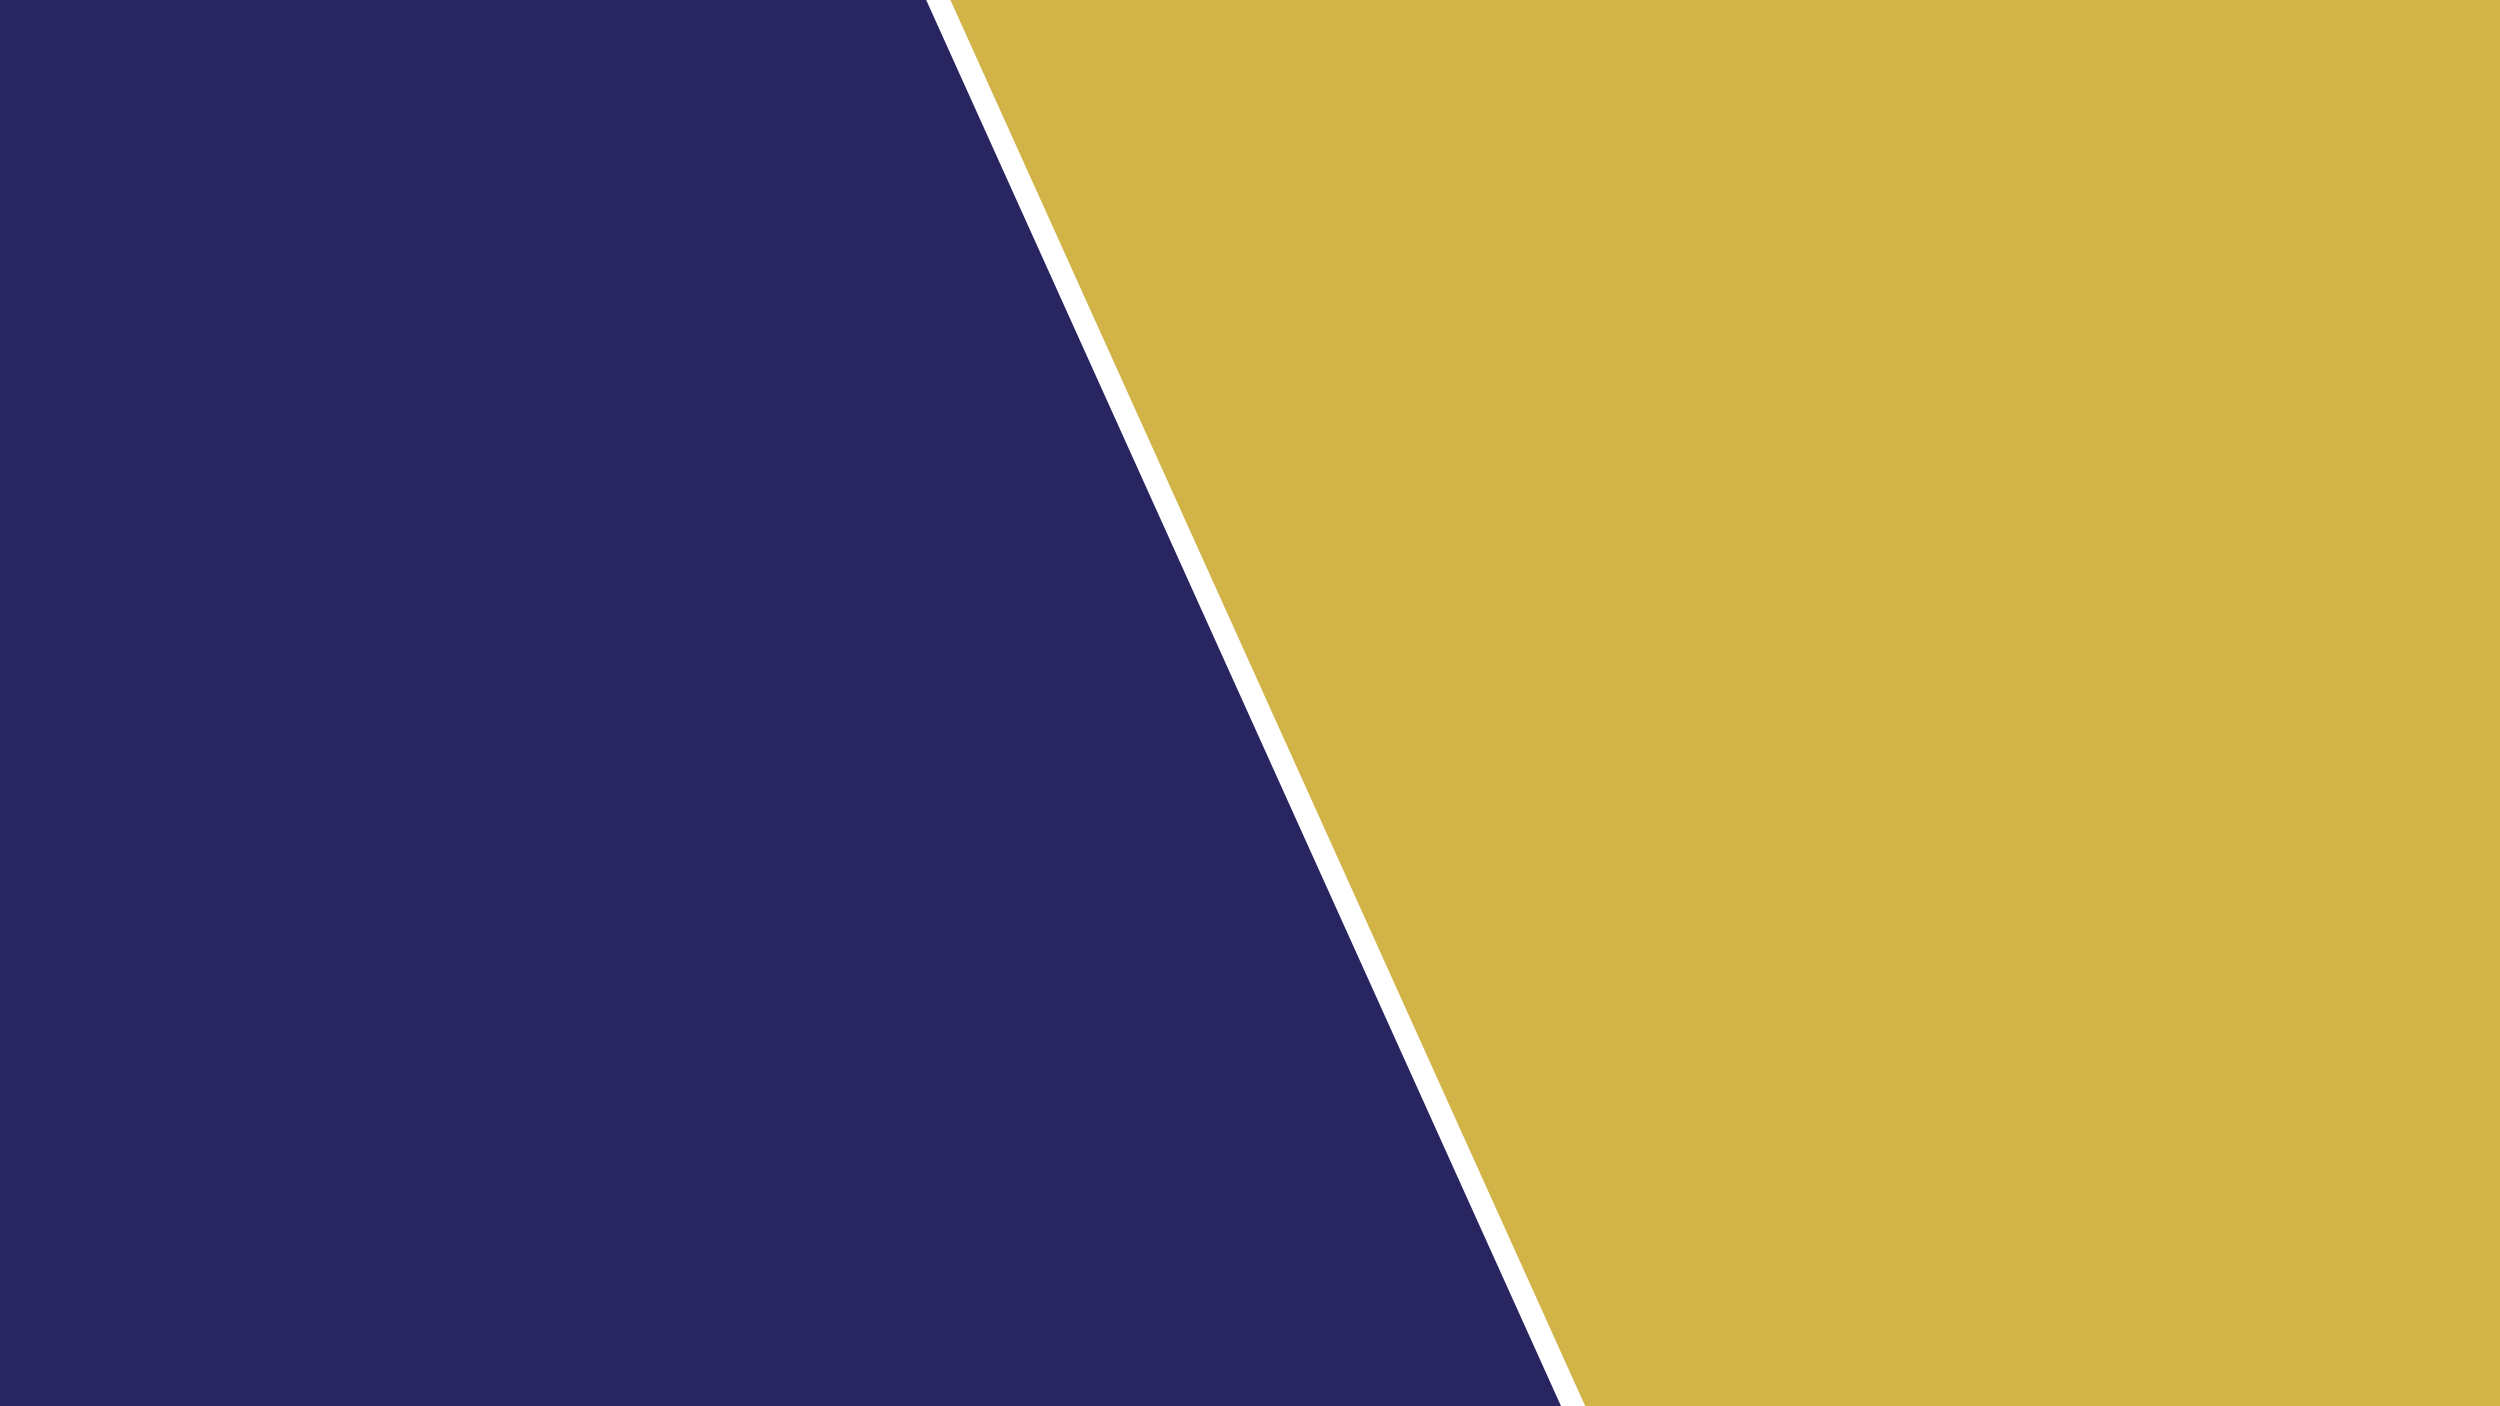 <?xml version="1.0" encoding="UTF-8" standalone="no"?>
<!DOCTYPE svg PUBLIC "-//W3C//DTD SVG 1.1//EN" "http://www.w3.org/Graphics/SVG/1.1/DTD/svg11.dtd">
<svg version="1.1" xmlns="http://www.w3.org/2000/svg" xmlns:xlink="http://www.w3.org/1999/xlink" preserveAspectRatio="xMidYMid meet" viewBox="0 0 1920 1080" width="1920" height="1080"><defs><path d="M-7.25 -15.85L703.52 -15.85L703.52 1096.46L-7.25 1096.46L-7.25 -15.85Z" id="c1VXutM7wn"></path><path d="M1231.98 -8.21L1927.37 -8.21L1927.37 1104.1L1231.98 1104.1L1231.98 -8.21Z" id="e1jMeb2Fd3"></path><path d="M695.83 -34.31L1211.21 1107.23L695.83 1107.23L695.83 -34.31Z" id="anAofBjtS"></path><path d="M1238.14 1125.69L722.75 -15.85L1238.14 -15.85L1238.14 1125.69Z" id="b4a5CuuvfM"></path></defs><g><g><g><use xlink:href="#c1VXutM7wn" opacity="1" fill="#282561" fill-opacity="1"></use></g><g><use xlink:href="#e1jMeb2Fd3" opacity="1" fill="#d2b347" fill-opacity="1"></use></g><g><use xlink:href="#anAofBjtS" opacity="1" fill="#282561" fill-opacity="1"></use></g><g><use xlink:href="#b4a5CuuvfM" opacity="1" fill="#d2b347" fill-opacity="1"></use></g></g></g></svg>